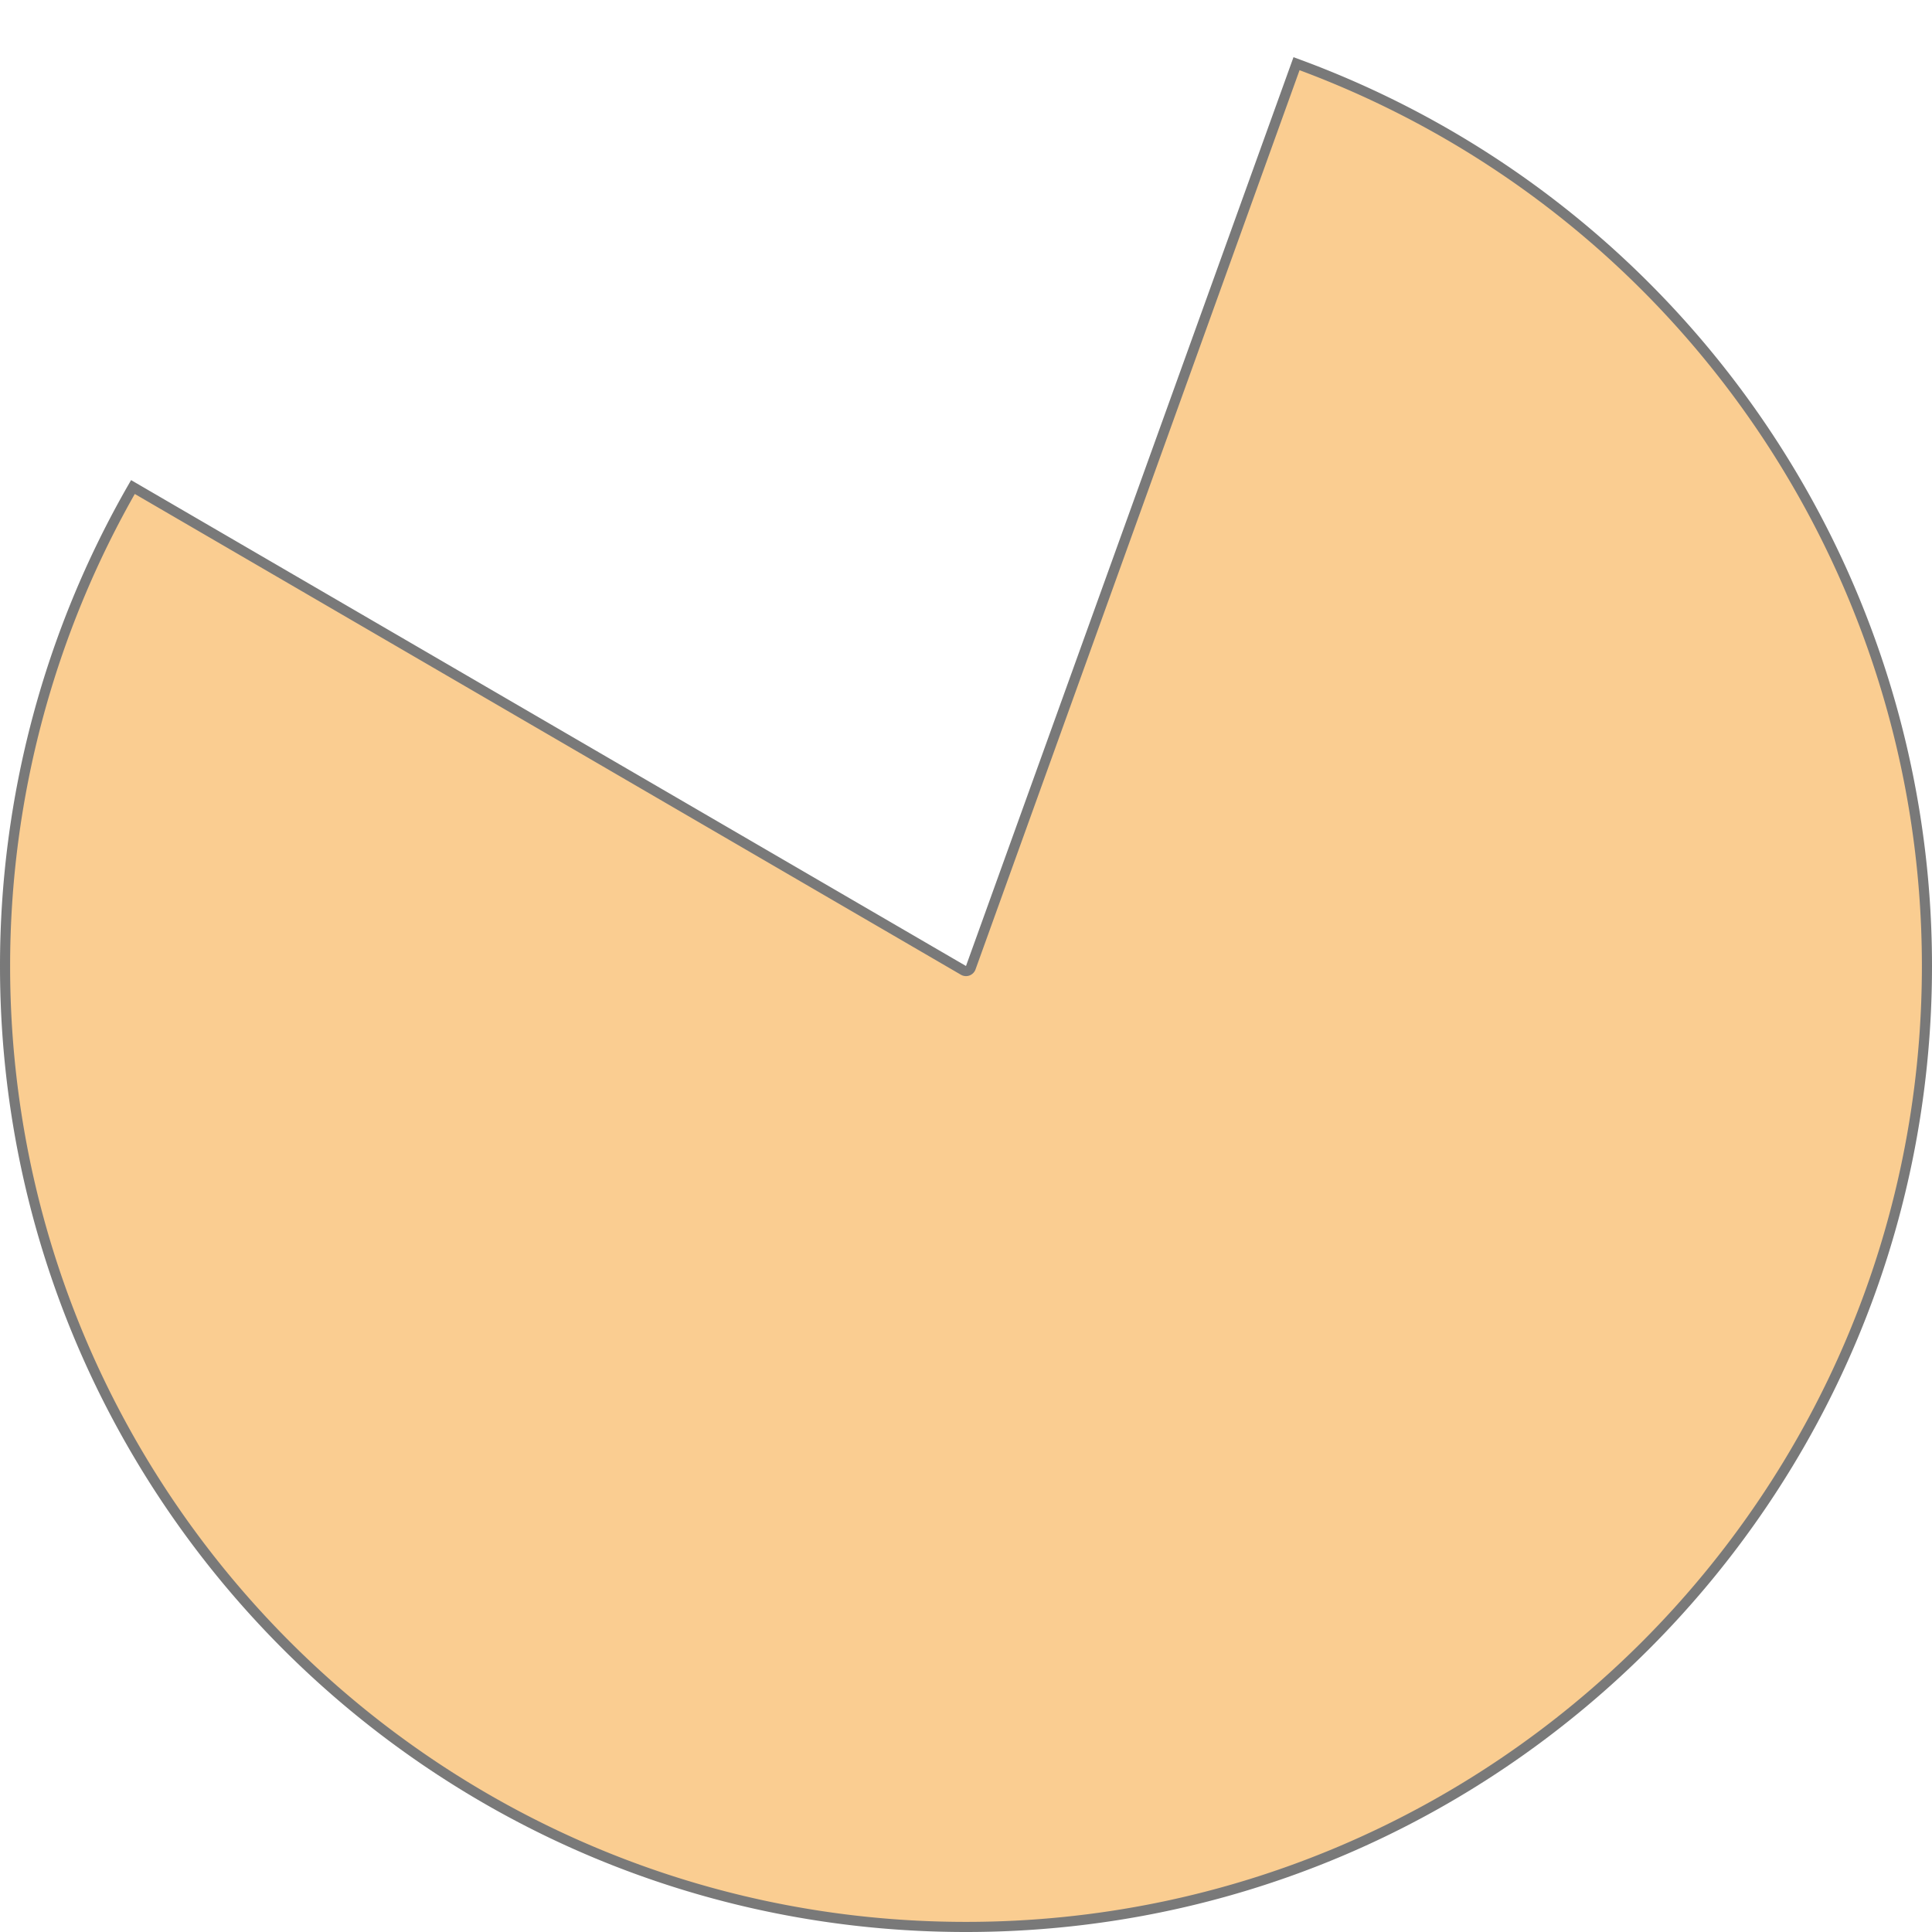 ﻿<?xml version="1.0" encoding="utf-8"?>
<svg version="1.1" xmlns:xlink="http://www.w3.org/1999/xlink" width="191px" height="191px" xmlns="http://www.w3.org/2000/svg">
  <g transform="matrix(1 0 0 1 -4410 -182 )">
    <path d="M 4538.176 188.296  C 4575.592 202.001  4600.5 237.617  4600.5 277.5  C 4600.5 329.967  4557.967 372.5  4505.5 372.5  C 4453.033 372.5  4410.5 329.967  4410.5 277.5  C 4410.5 260.879  4414.861 244.552  4423.142 230.149  L 4505.249 277.932  A 0.5 0.5 0 0 0 4505.97 277.67 L 4538.176 188.296  Z " fill-rule="nonzero" fill="#facd91" stroke="none" fill-opacity="0.996" />
    <path d="M 4538.176 188.296  C 4575.592 202.001  4600.5 237.617  4600.5 277.5  C 4600.5 329.967  4557.967 372.5  4505.5 372.5  C 4453.033 372.5  4410.5 329.967  4410.5 277.5  C 4410.5 260.879  4414.861 244.552  4423.142 230.149  L 4505.249 277.932  A 0.5 0.5 0 0 0 4505.97 277.67 L 4538.176 188.296  Z " stroke-width="1" stroke="#797979" fill="none" />
  </g>
</svg>